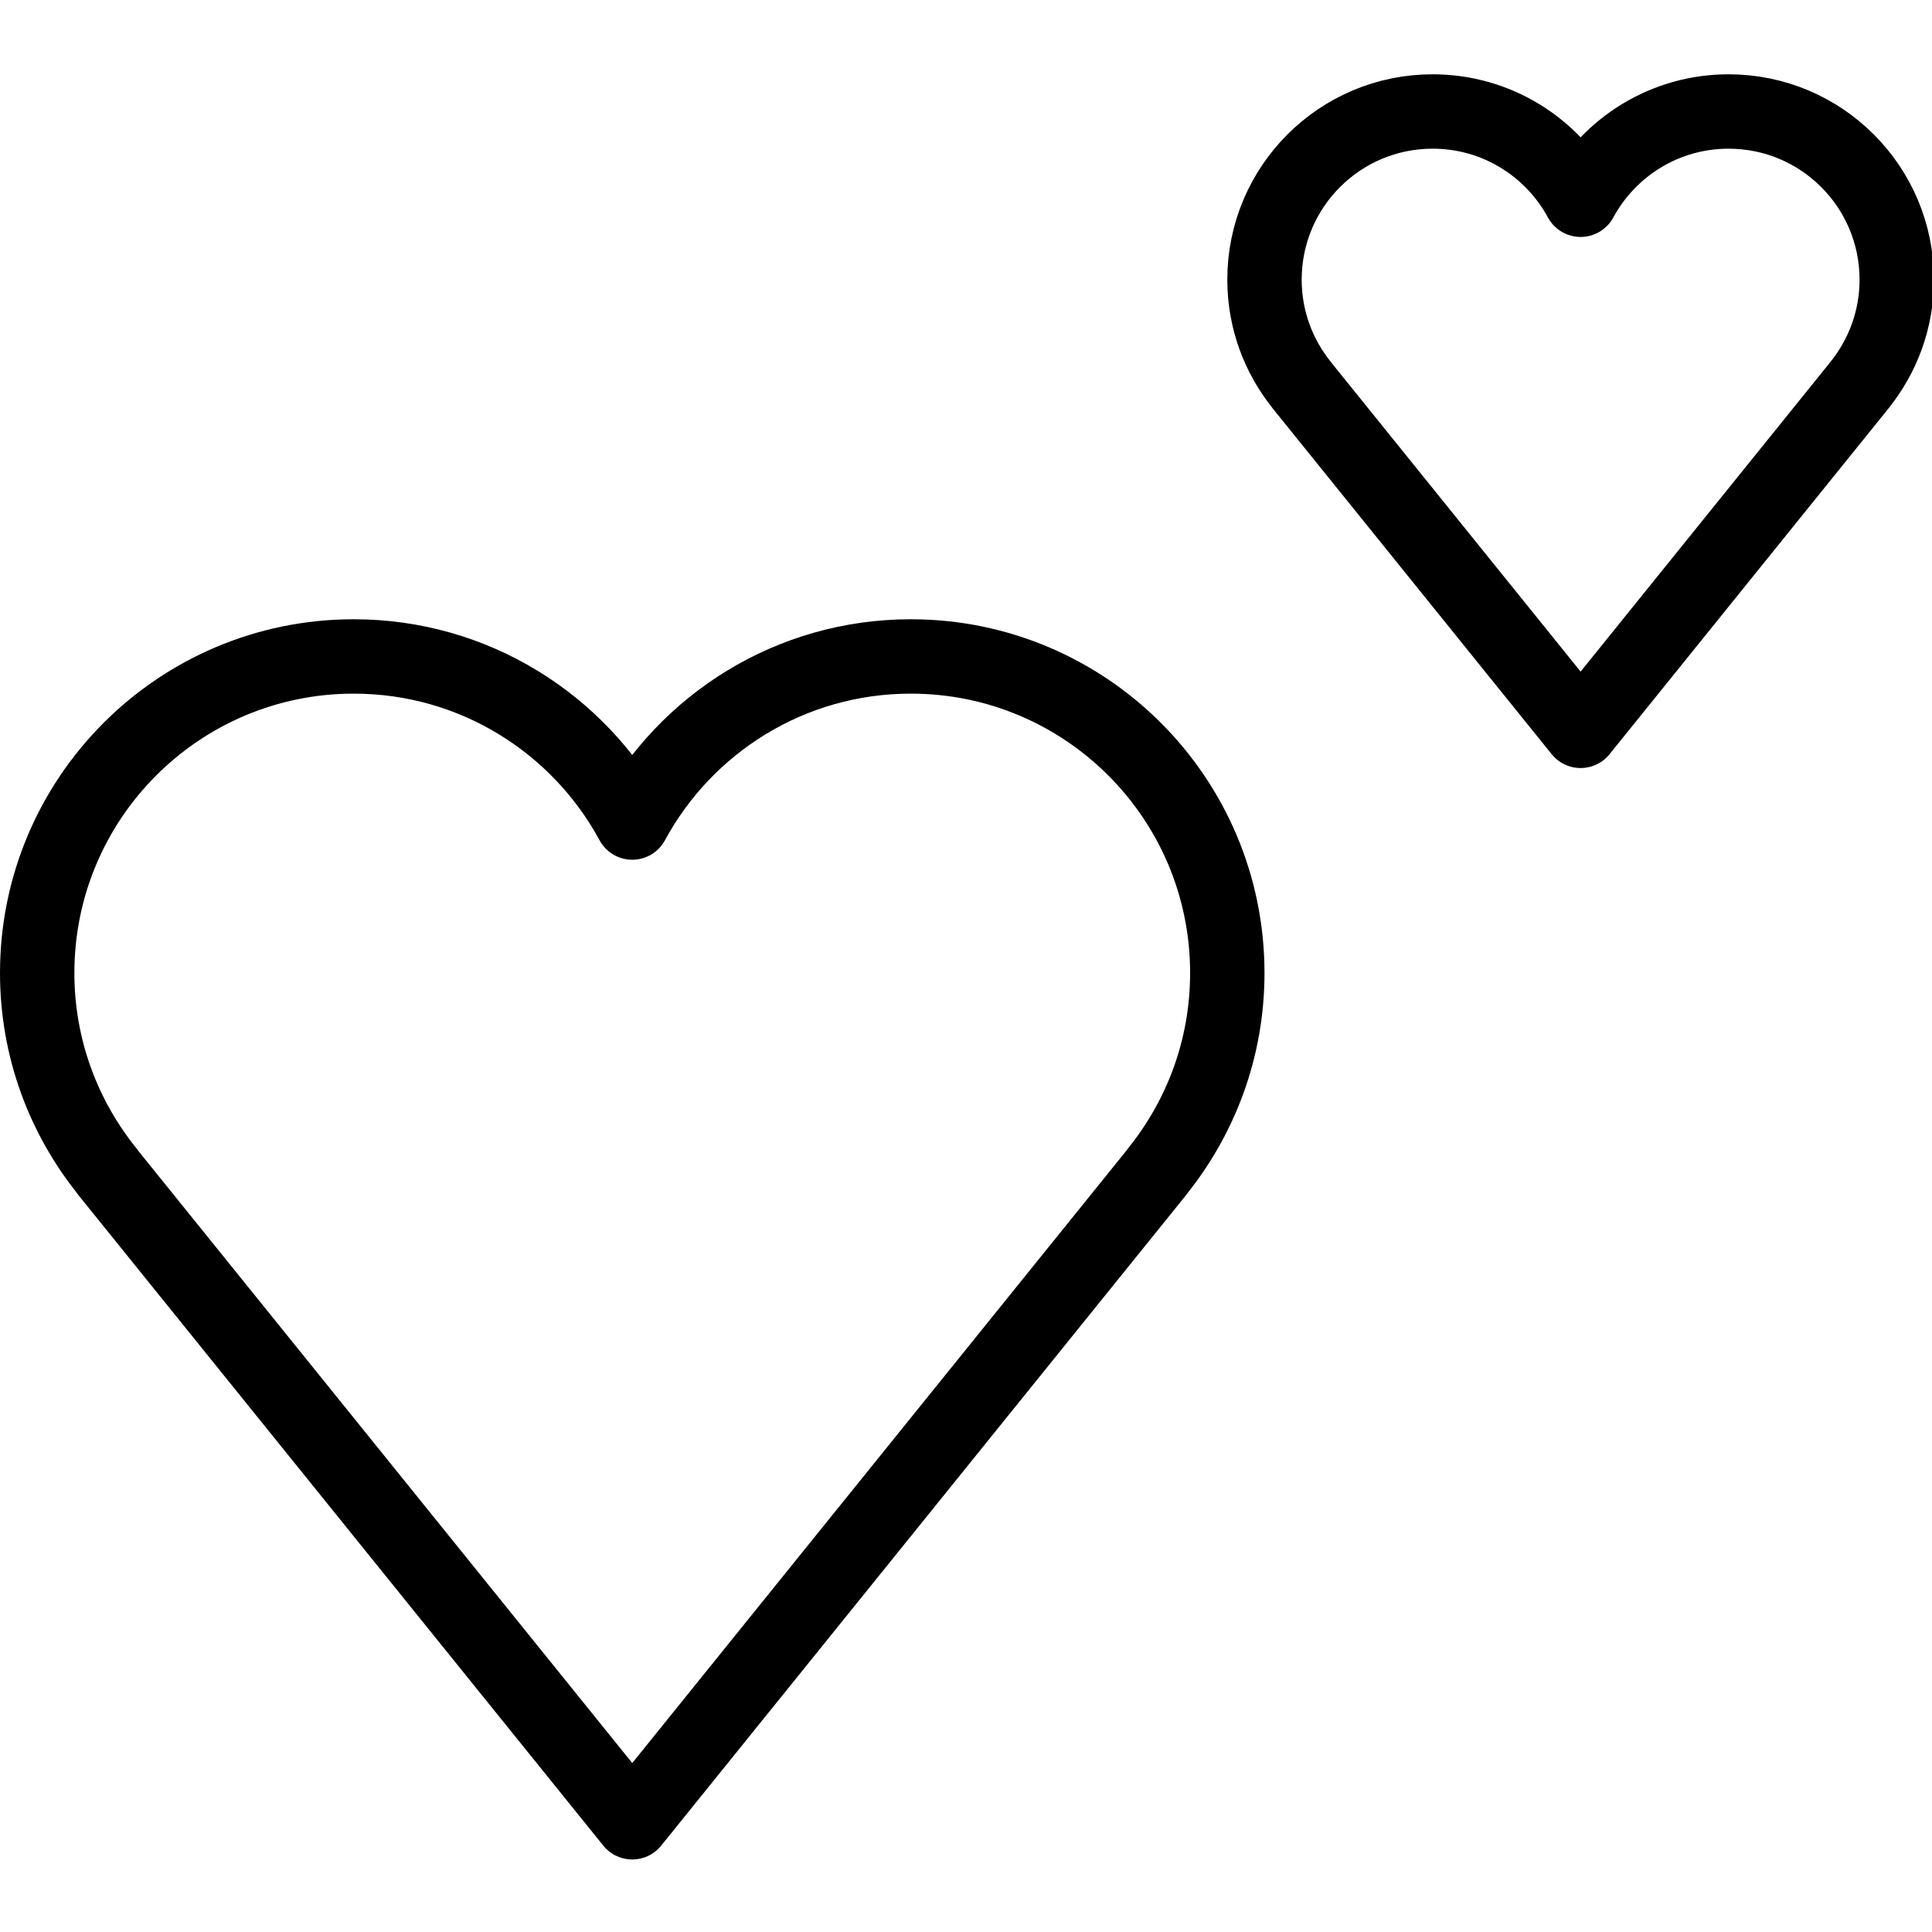 <svg xmlns="http://www.w3.org/2000/svg" width="24" height="24" viewBox="0 0 24 24"> <g transform="translate(0.0 0.923) scale(0.462)">
  
  <g
     id="line"
     transform="translate(-10,-12)">
    <g
       id="line_1_">
      <path
         fill="none"
         stroke="#000"
         stroke-linejoin="round"
         stroke-miterlimit="10"
         stroke-width="2"
         d="m 43,36.164 c 0,-4.7 -3.81,-8.511 -8.511,-8.511 -3.236,0 -6.05,1.807 -7.489,4.466 -1.439,-2.659 -4.253,-4.466 -7.489,-4.466 -4.7,0 -8.511,3.81 -8.511,8.511 0,2.022 0.708,3.877 1.886,5.337 L 12.883,41.504 27,59 41.117,41.504 41.114,41.502 C 42.292,40.041 43,38.187 43,36.164 Z"
         id="path2" />
    </g>
    <g
       id="line_2_">
      <path
         fill="none"
         stroke="#000"
         stroke-linejoin="round"
         stroke-miterlimit="10"
         stroke-width="2"
         d="M 61,17.521 C 61,15.024 58.976,13 56.479,13 54.759,13 53.265,13.96 52.5,15.373 51.735,13.96 50.241,13 48.521,13 46.024,13 44,15.024 44,17.521 c 0,1.074 0.376,2.06 1.002,2.835 L 45.001,20.358 52.5,29.653 59.999,20.358 59.998,20.357 C 60.624,19.581 61,18.596 61,17.521 Z"
         id="path5" />
    </g>
  </g>
</g></svg>
